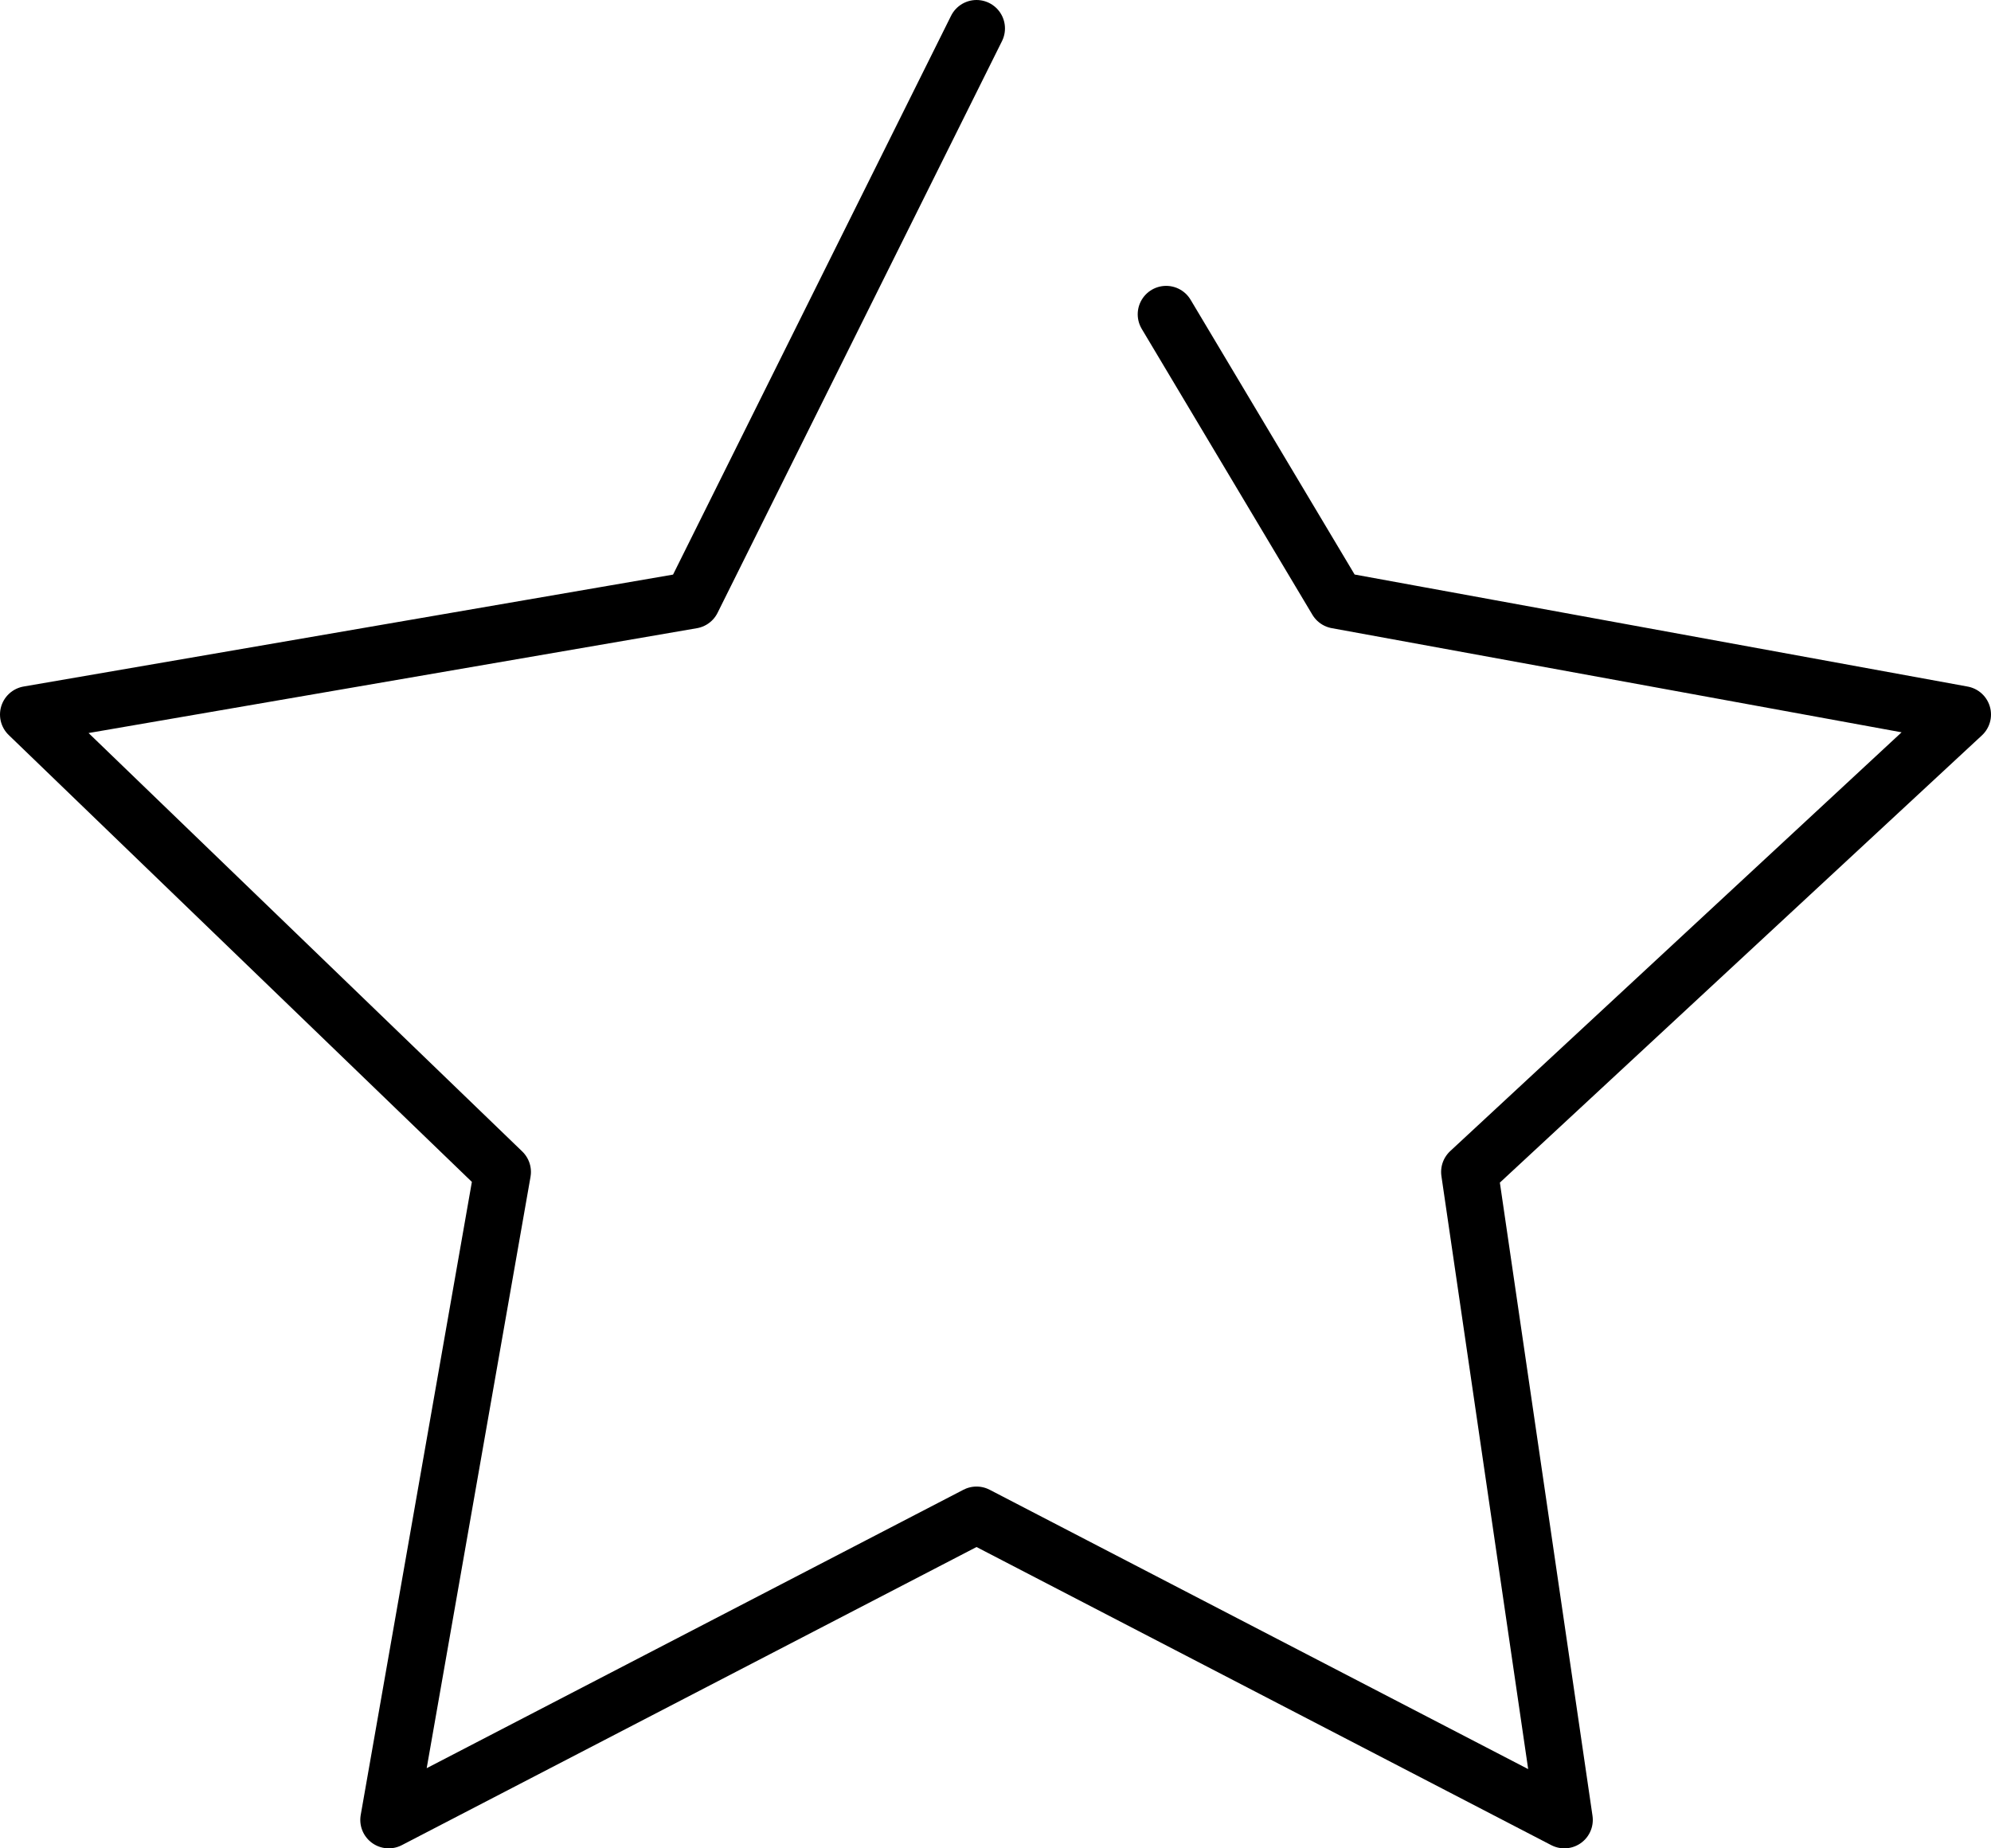 <svg width="70" height="65" fill="none" xmlns="http://www.w3.org/2000/svg"><path d="M34.333 1l-10 20.106L1 25.128l16.667 16.085-4 22.787 20.666-10.723L55 64l-3.333-22.787L69 25.128l-22-4.022-6-10.053" stroke="#000" stroke-width="2" stroke-linecap="round" stroke-linejoin="round"/></svg>